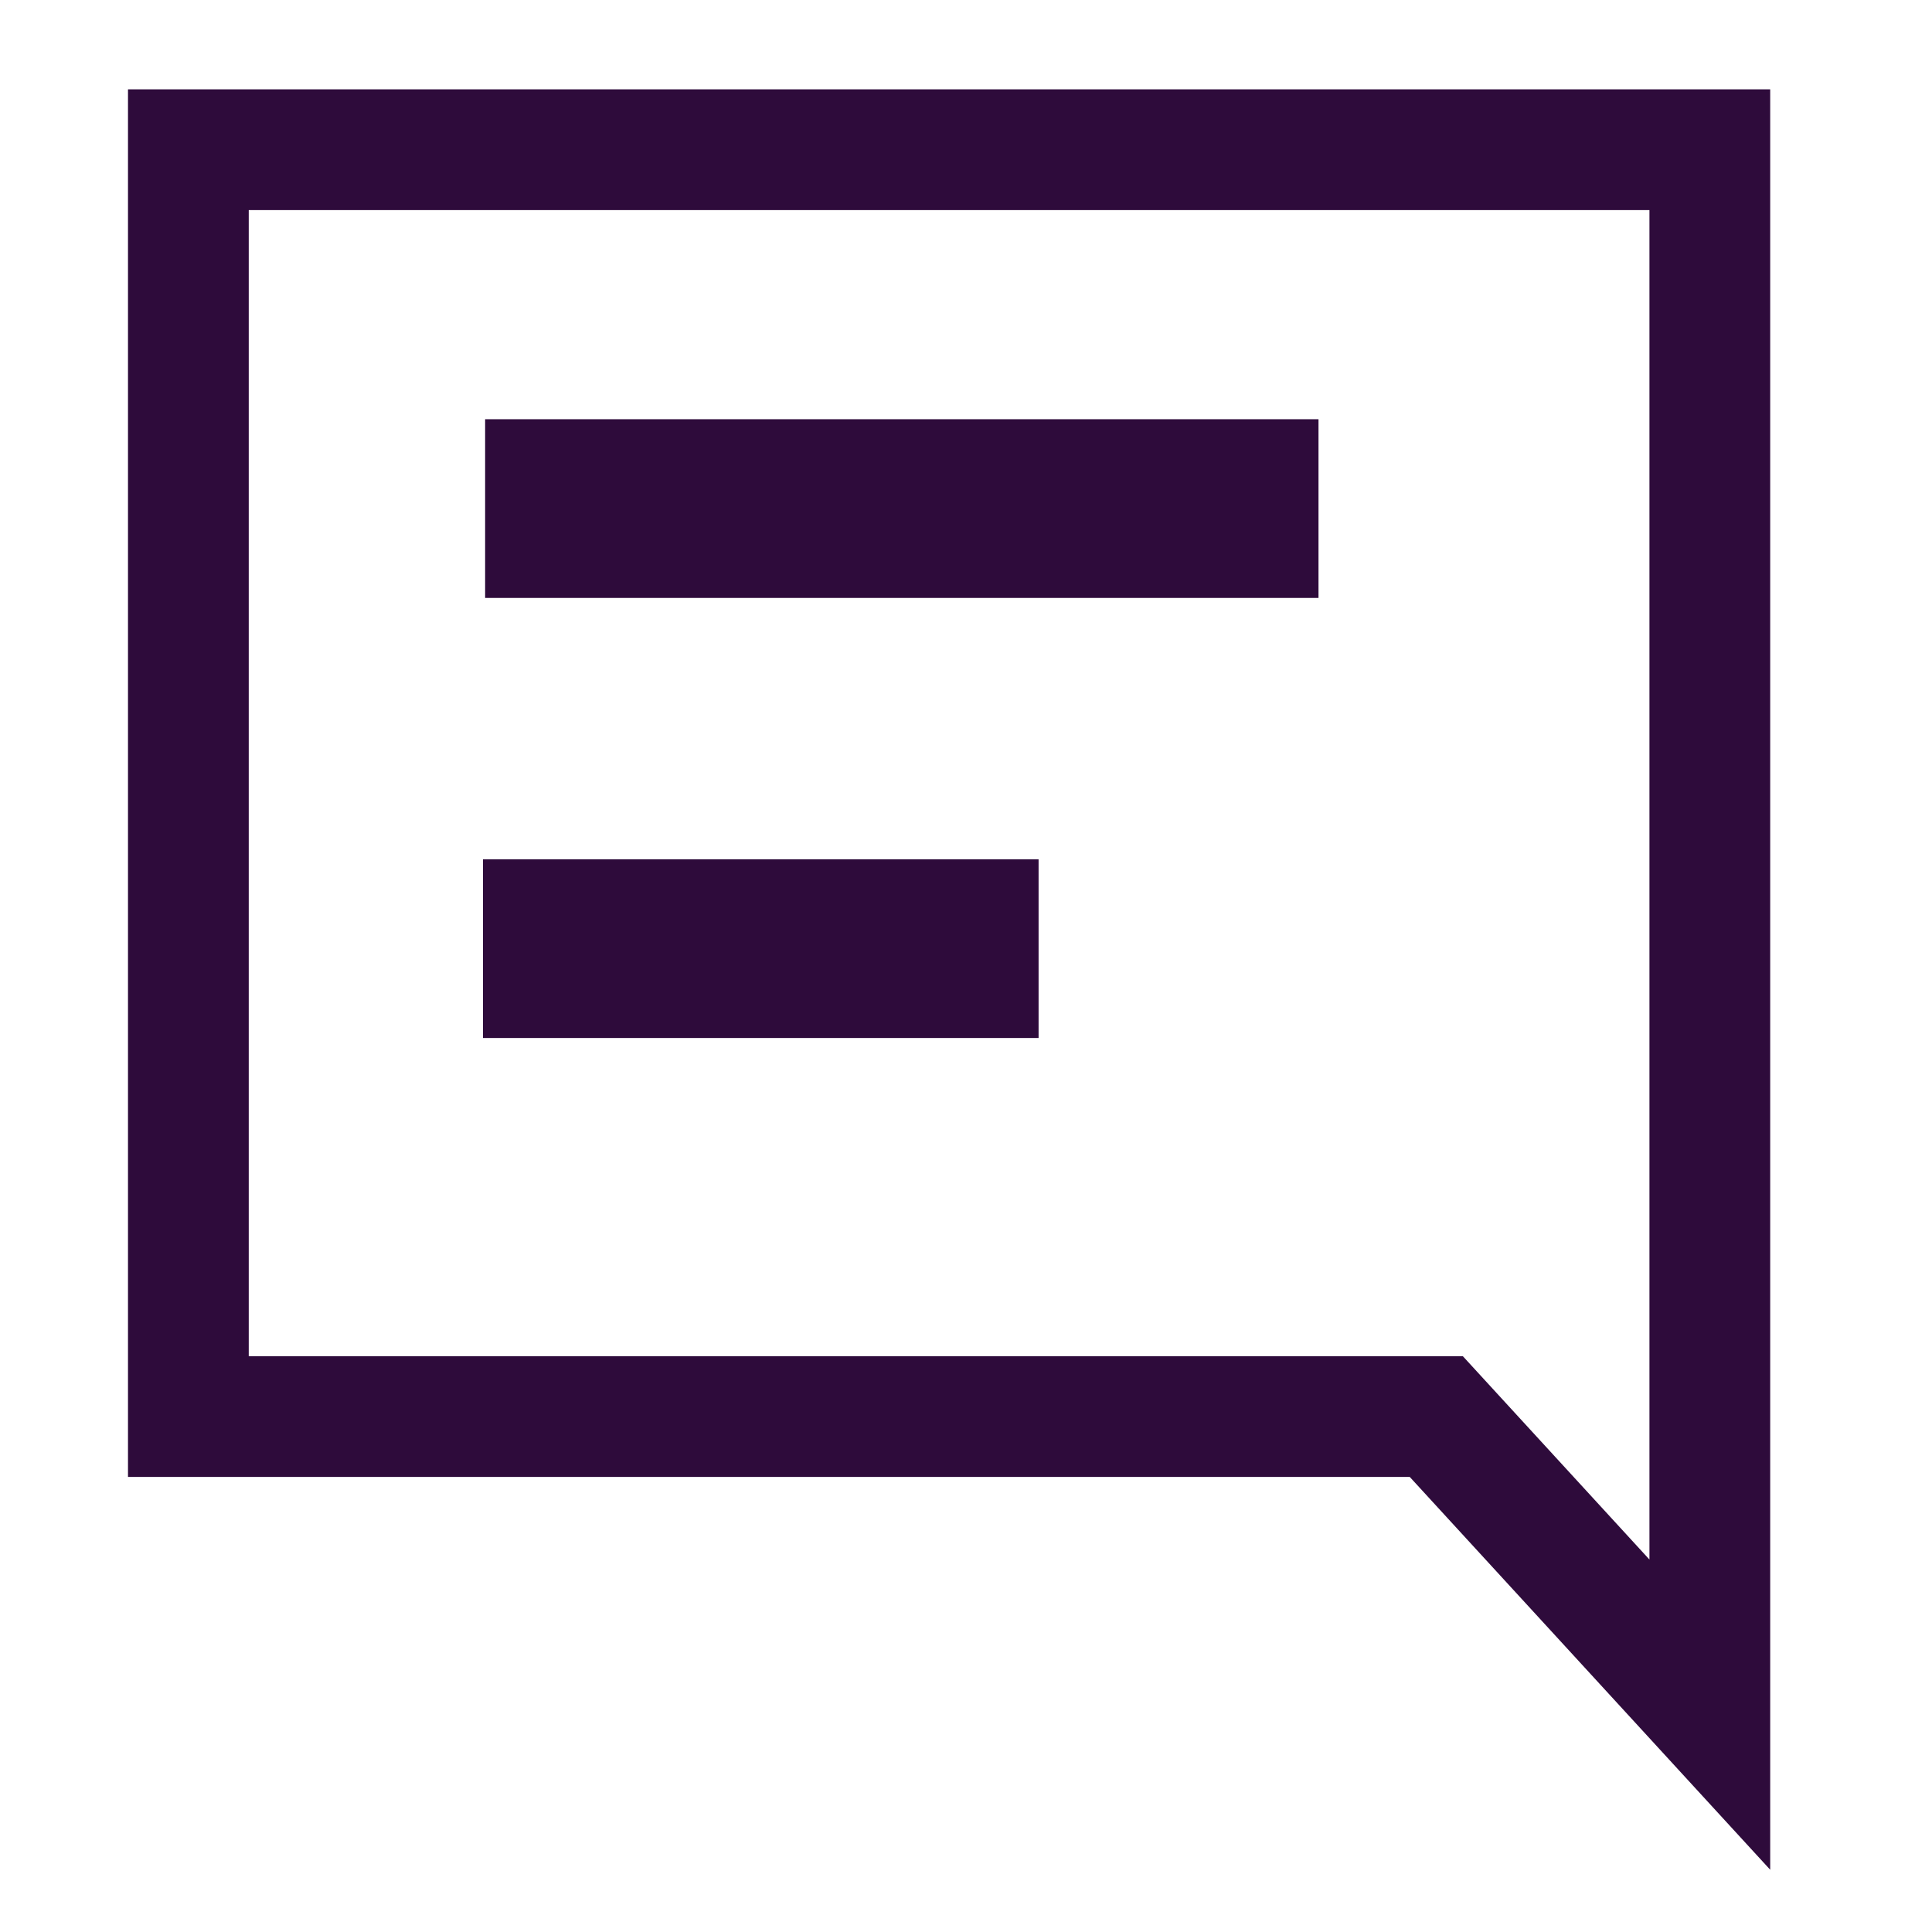<?xml version="1.0" encoding="utf-8"?>
<svg width="400px" height="400px" viewBox="0 0 400 400" version="1.1" xmlns:xlink="http://www.w3.org/1999/xlink" xmlns="http://www.w3.org/2000/svg">
  <defs>
    <path d="M0 0L400 0L400 400L0 400L0 0Z" id="path_1" />
    <clipPath id="clip_1">
      <use xlink:href="#path_1" />
    </clipPath>
  </defs>
  <g id="Twitter/LinkedIn Profile Photo" clip-path="url(#clip_1)">
    <path d="M0 0L400 0L400 400L0 400L0 0Z" id="TwitterLinkedIn-Profile-Photo" fill="#FFFFFF" fill-opacity="0" fill-rule="evenodd" stroke="none" />
    <path d="M39 31L354 31L354 355L297.371 293.286L39 293.286L39 31Z" id="Vector-5" fill="none" fill-rule="evenodd" stroke="#2E0B3B" stroke-width="25" />
    <path d="M100.44 105.296L272.982 105.296" id="Vector-6" fill="none" fill-rule="evenodd" stroke="#2E0B3B" stroke-width="37" />
    <path d="M100 196.406L215.028 196.406" id="Vector-7" fill="none" fill-rule="evenodd" stroke="#2E0B3B" stroke-width="37" />
  </g>
</svg>
